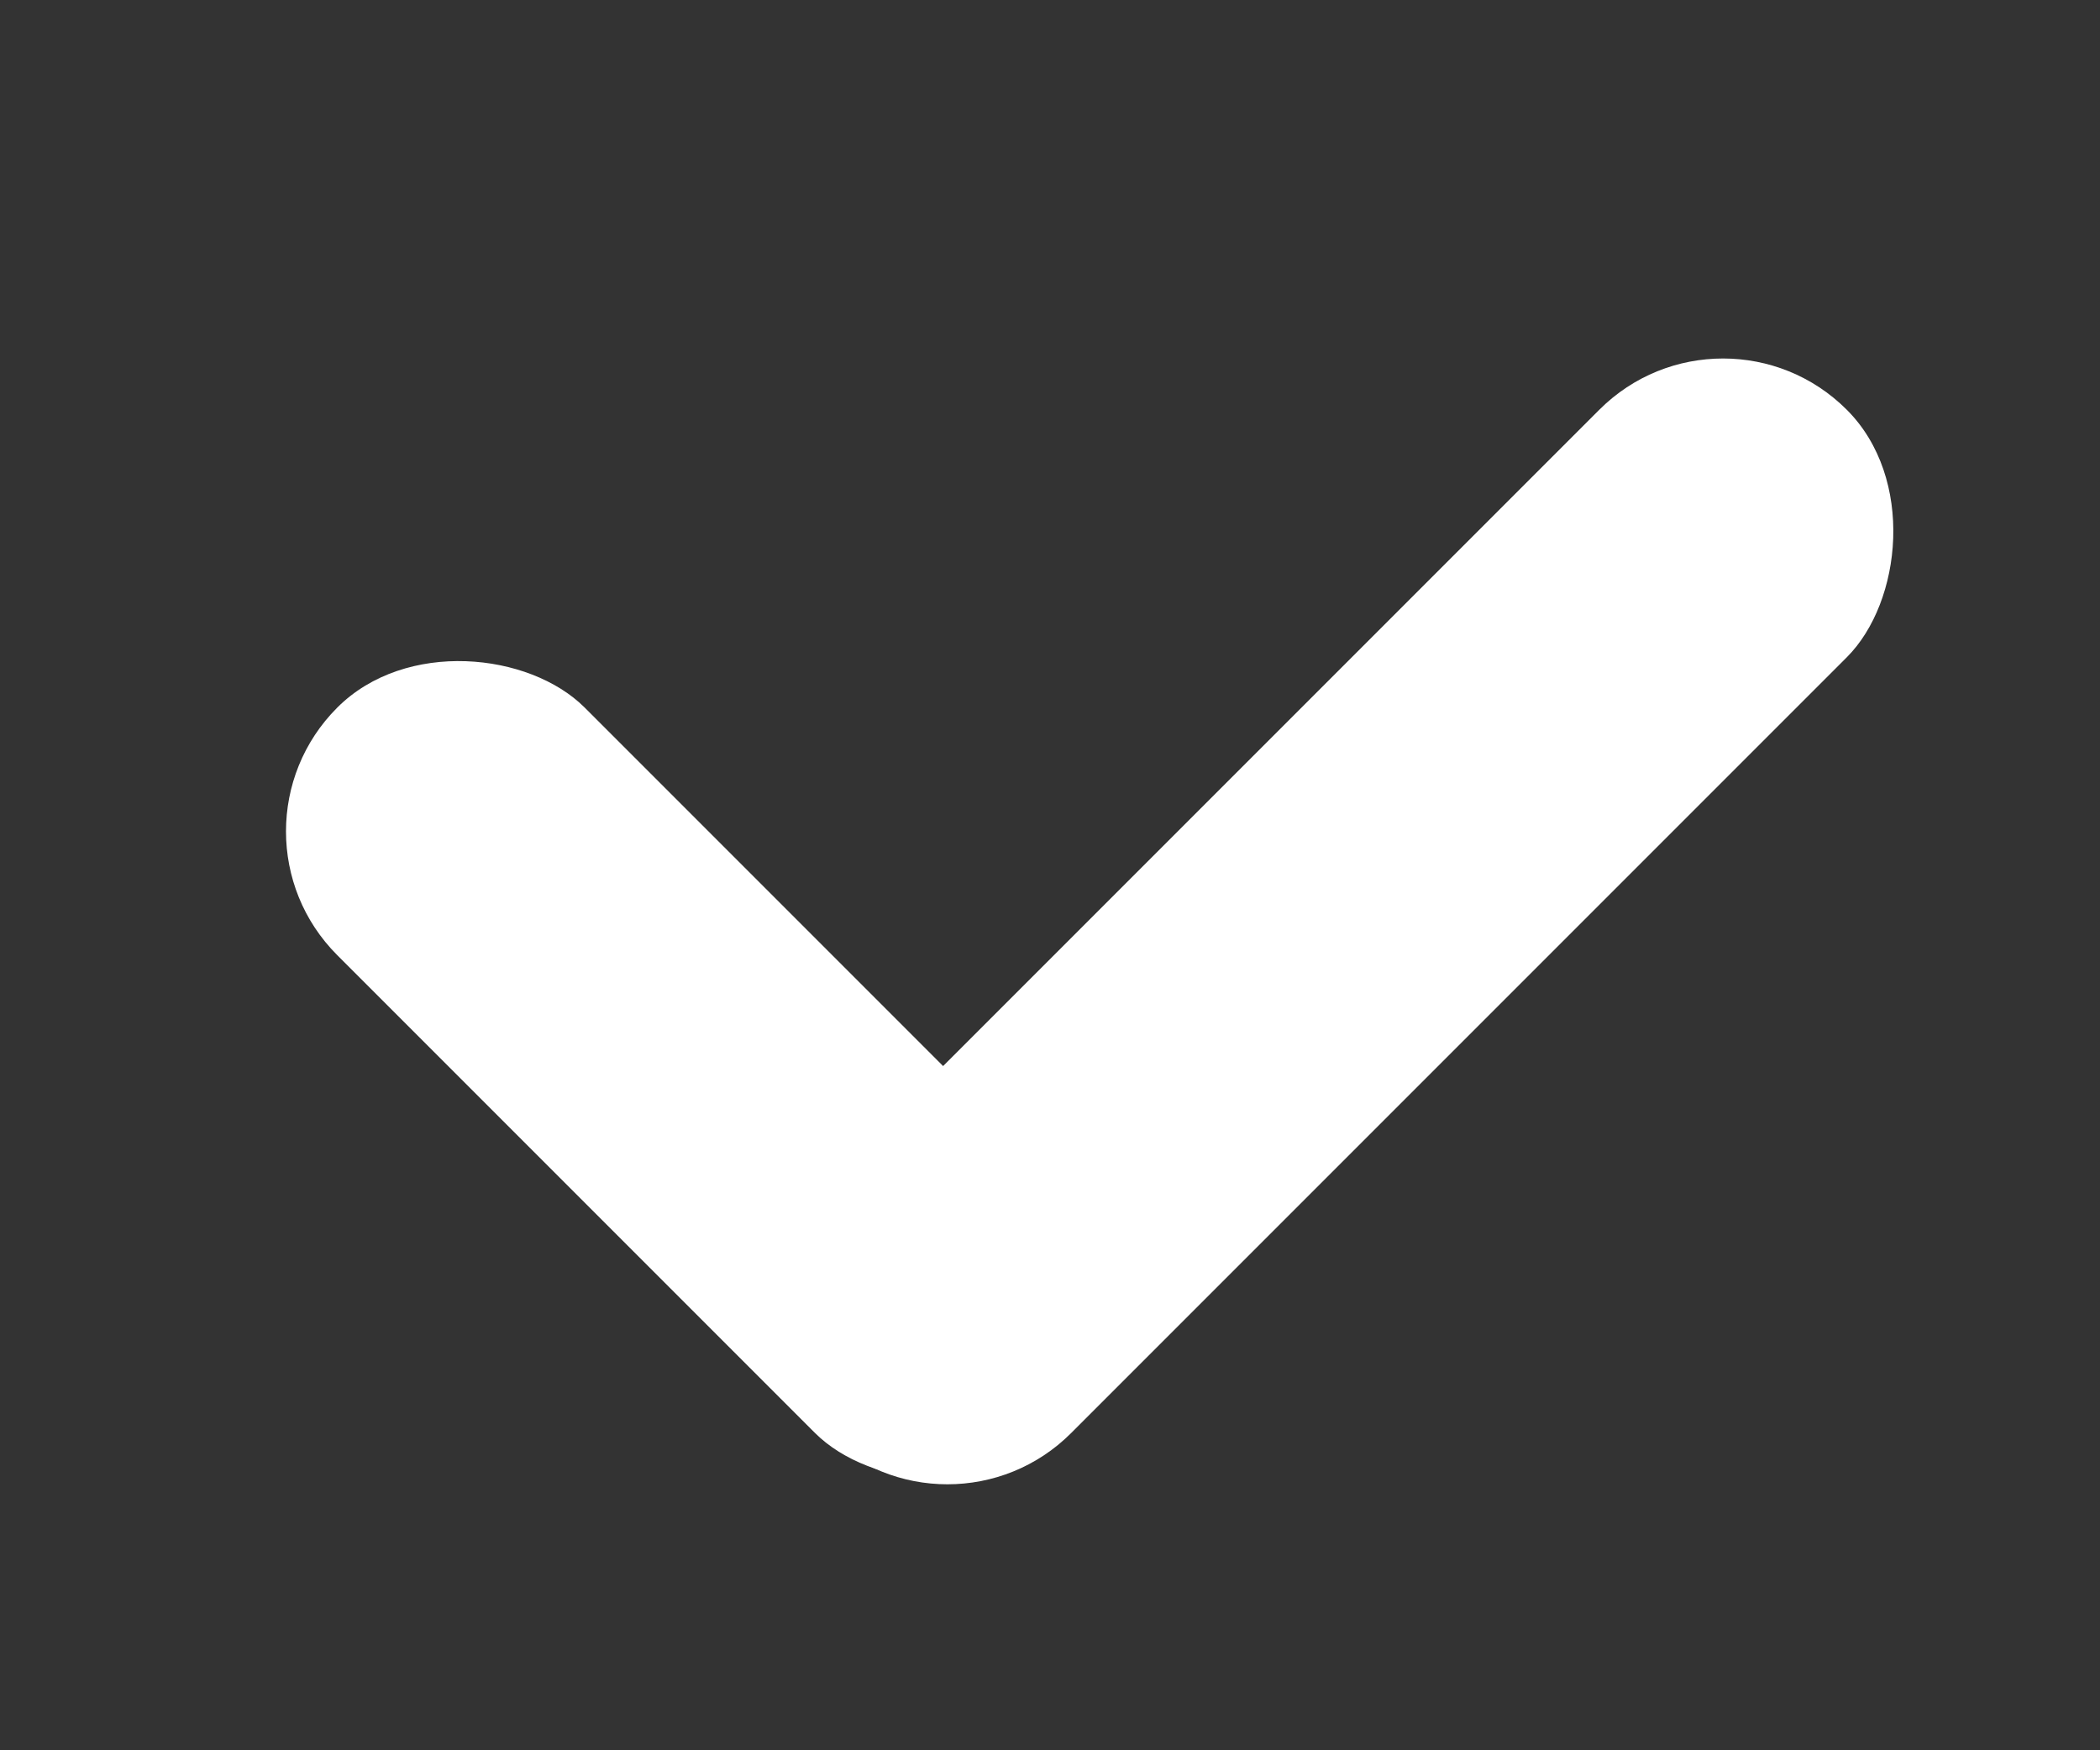 <svg width="6" height="5" viewBox="0 0 6 5" fill="none" xmlns="http://www.w3.org/2000/svg">
<rect x="0" y="0" width="6" height="5" fill="#333333" stroke="none"/>
<rect x="4.923" y="0.817" width="1" height="4.134" rx="0.5" transform="rotate(45 4.923 0.817)" fill="white"/>
<rect x="0.61" y="2.375" width="1" height="2.93" rx="0.5" transform="rotate(-45 0.61 2.375)" fill="white"/>
</svg>

